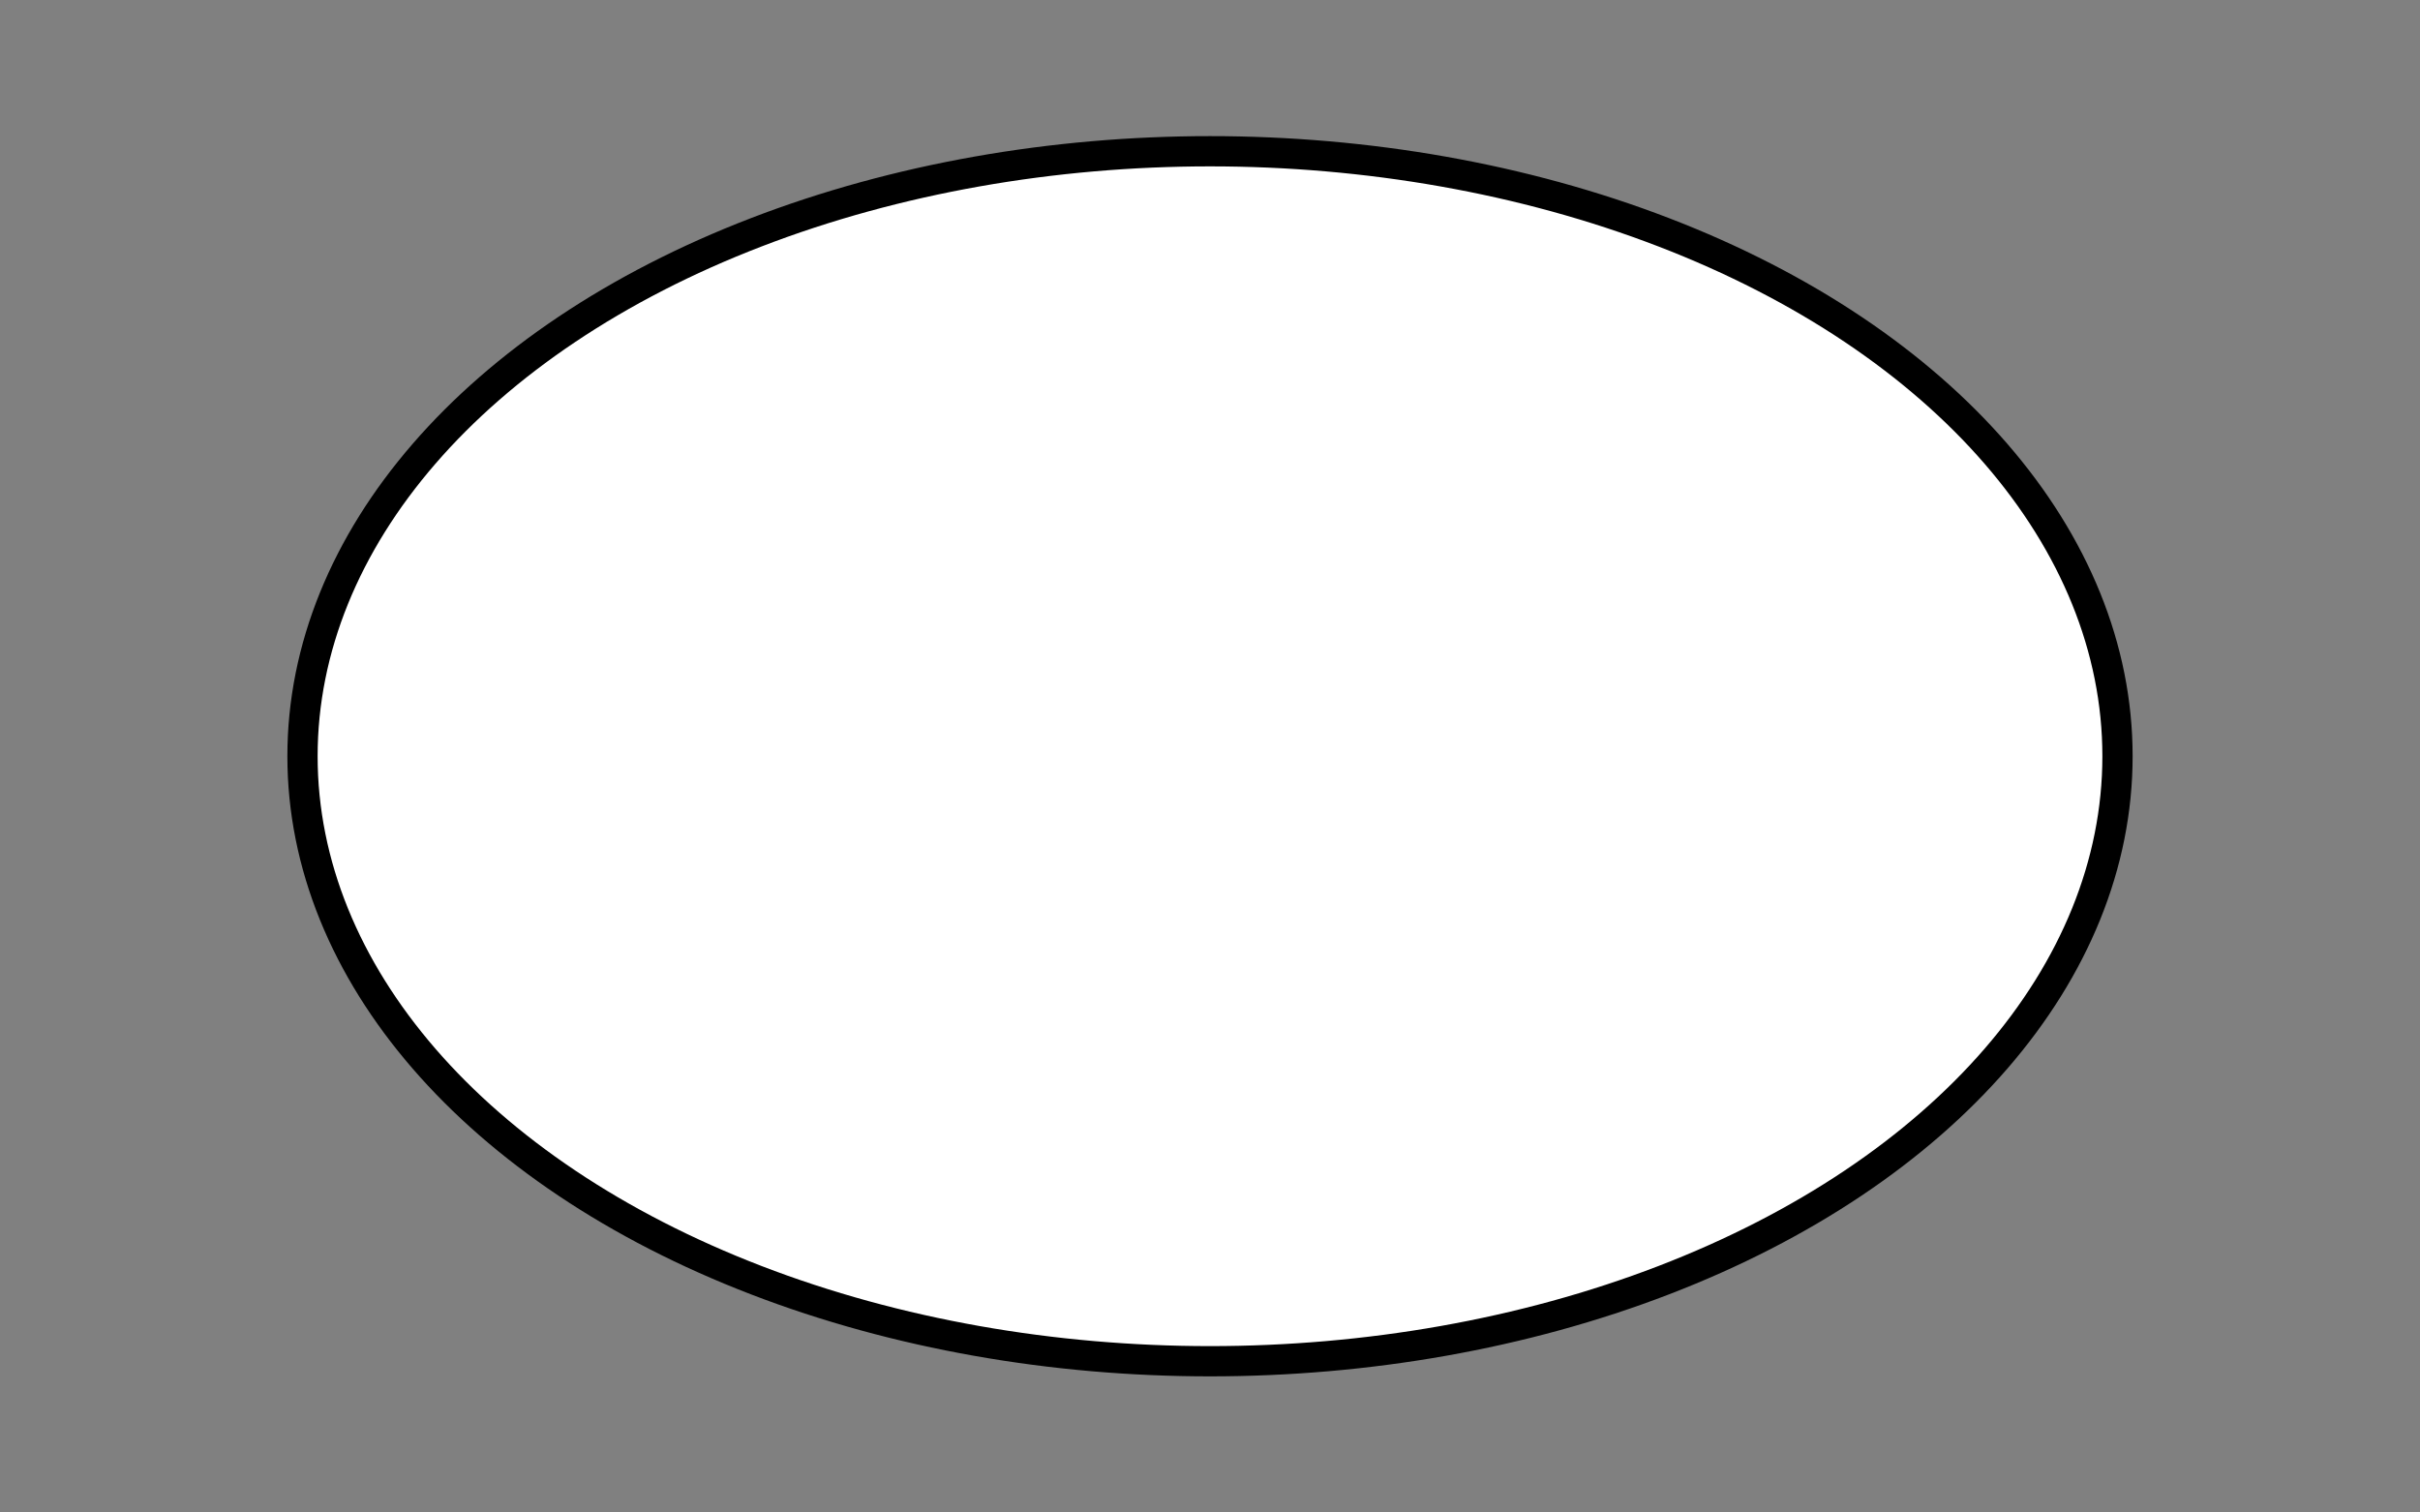 <?xml version="1.0" standalone="no"?>
<svg width="80" height="50" version="1.1" xmlns="http://www.w3.org/2000/svg">
    <rect width="100%" height="100%" fill="#808080" stroke="none"/>
    <ellipse cx="40" cy="25" rx="30" ry="20" fill="white" stroke="black" stroke-width="1"/>
</svg>